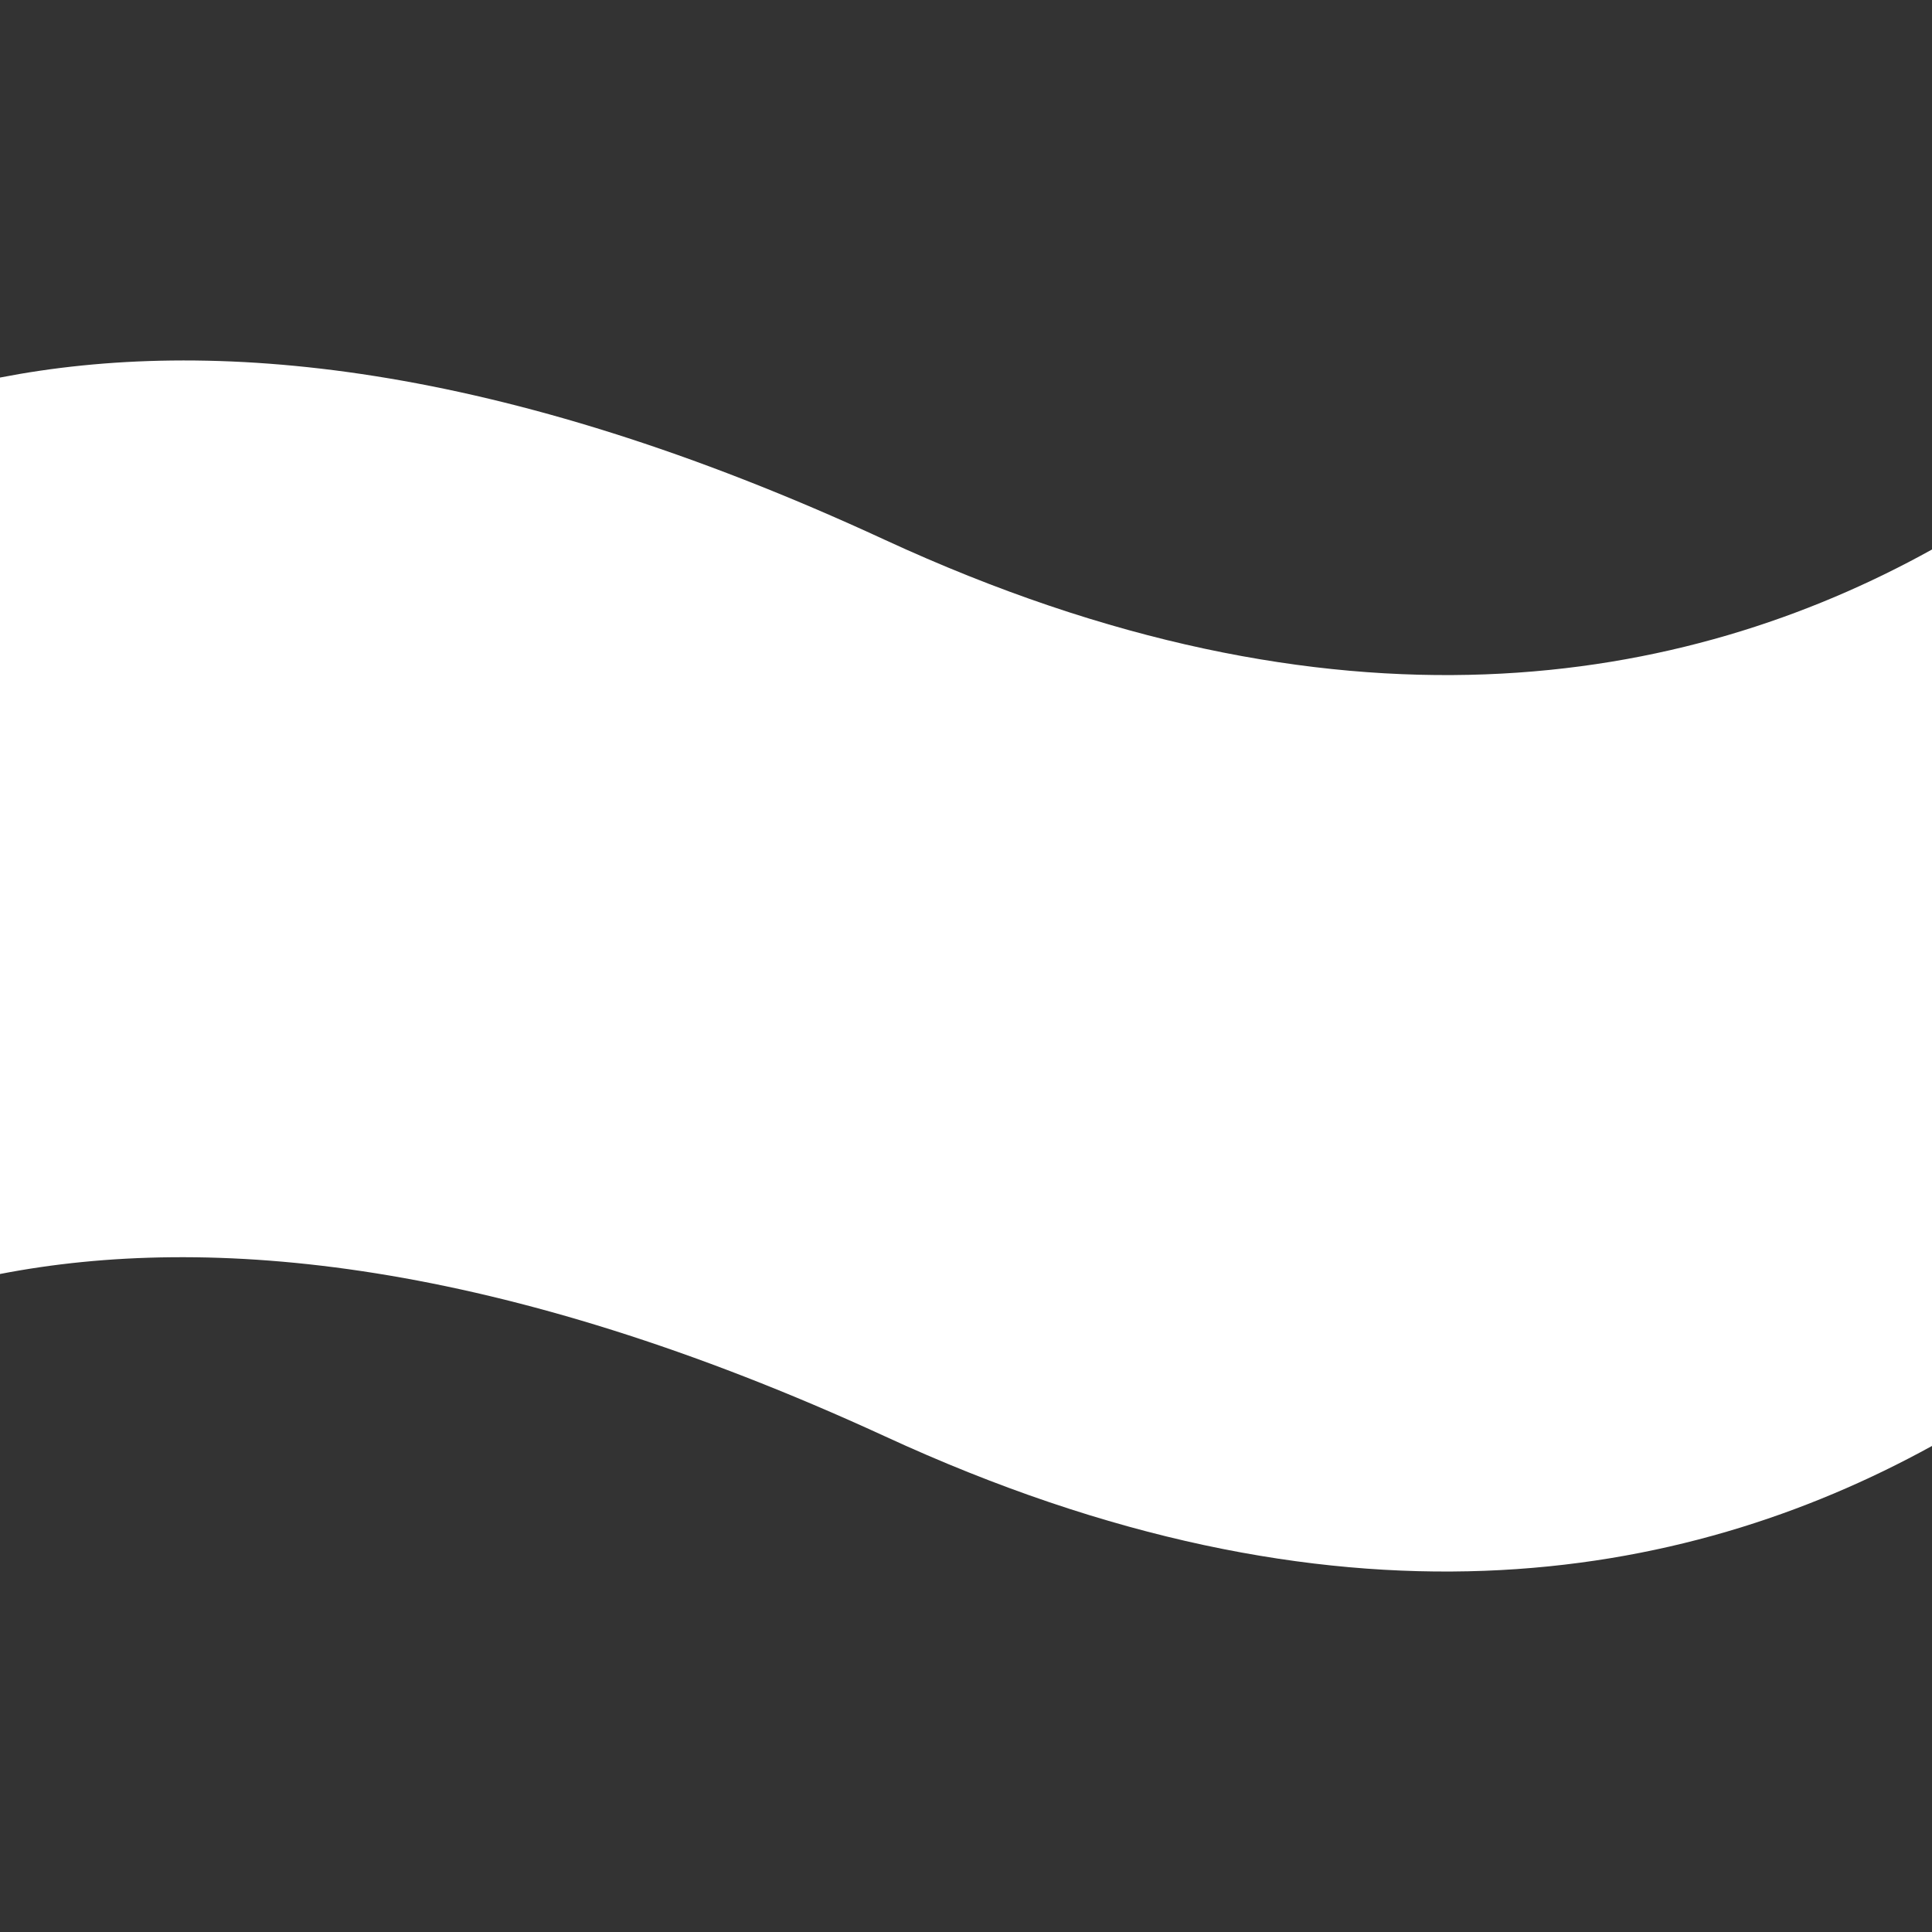 <?xml version="1.0" encoding="UTF-8" standalone="no"?>
<svg
   xmlns="http://www.w3.org/2000/svg"
   height="100"
   width="100"
   enable-background="new 0 0 576 774"
   viewBox="0 0 100 100"
   y="0px"
   x="0px"
   version="1.1">
  <rect x="0" y="0" width="100" height="100" fill="#333333" stroke="none"/>
  <path
     d="m 100,28.442 c -12.8,7.1 -30.8,10.3 -54.2,-0.5 -20.1,-9.3 -35,-10.5 -45.8,-8.4 l 0,46.4 c 10.8,-2.1 25.8,-0.8 45.8,8.4 23.4,10.8 41.3,7.6 54.2,0.5 l 0,-46.4 z"
     style="fill:#ffffff" />
</svg>